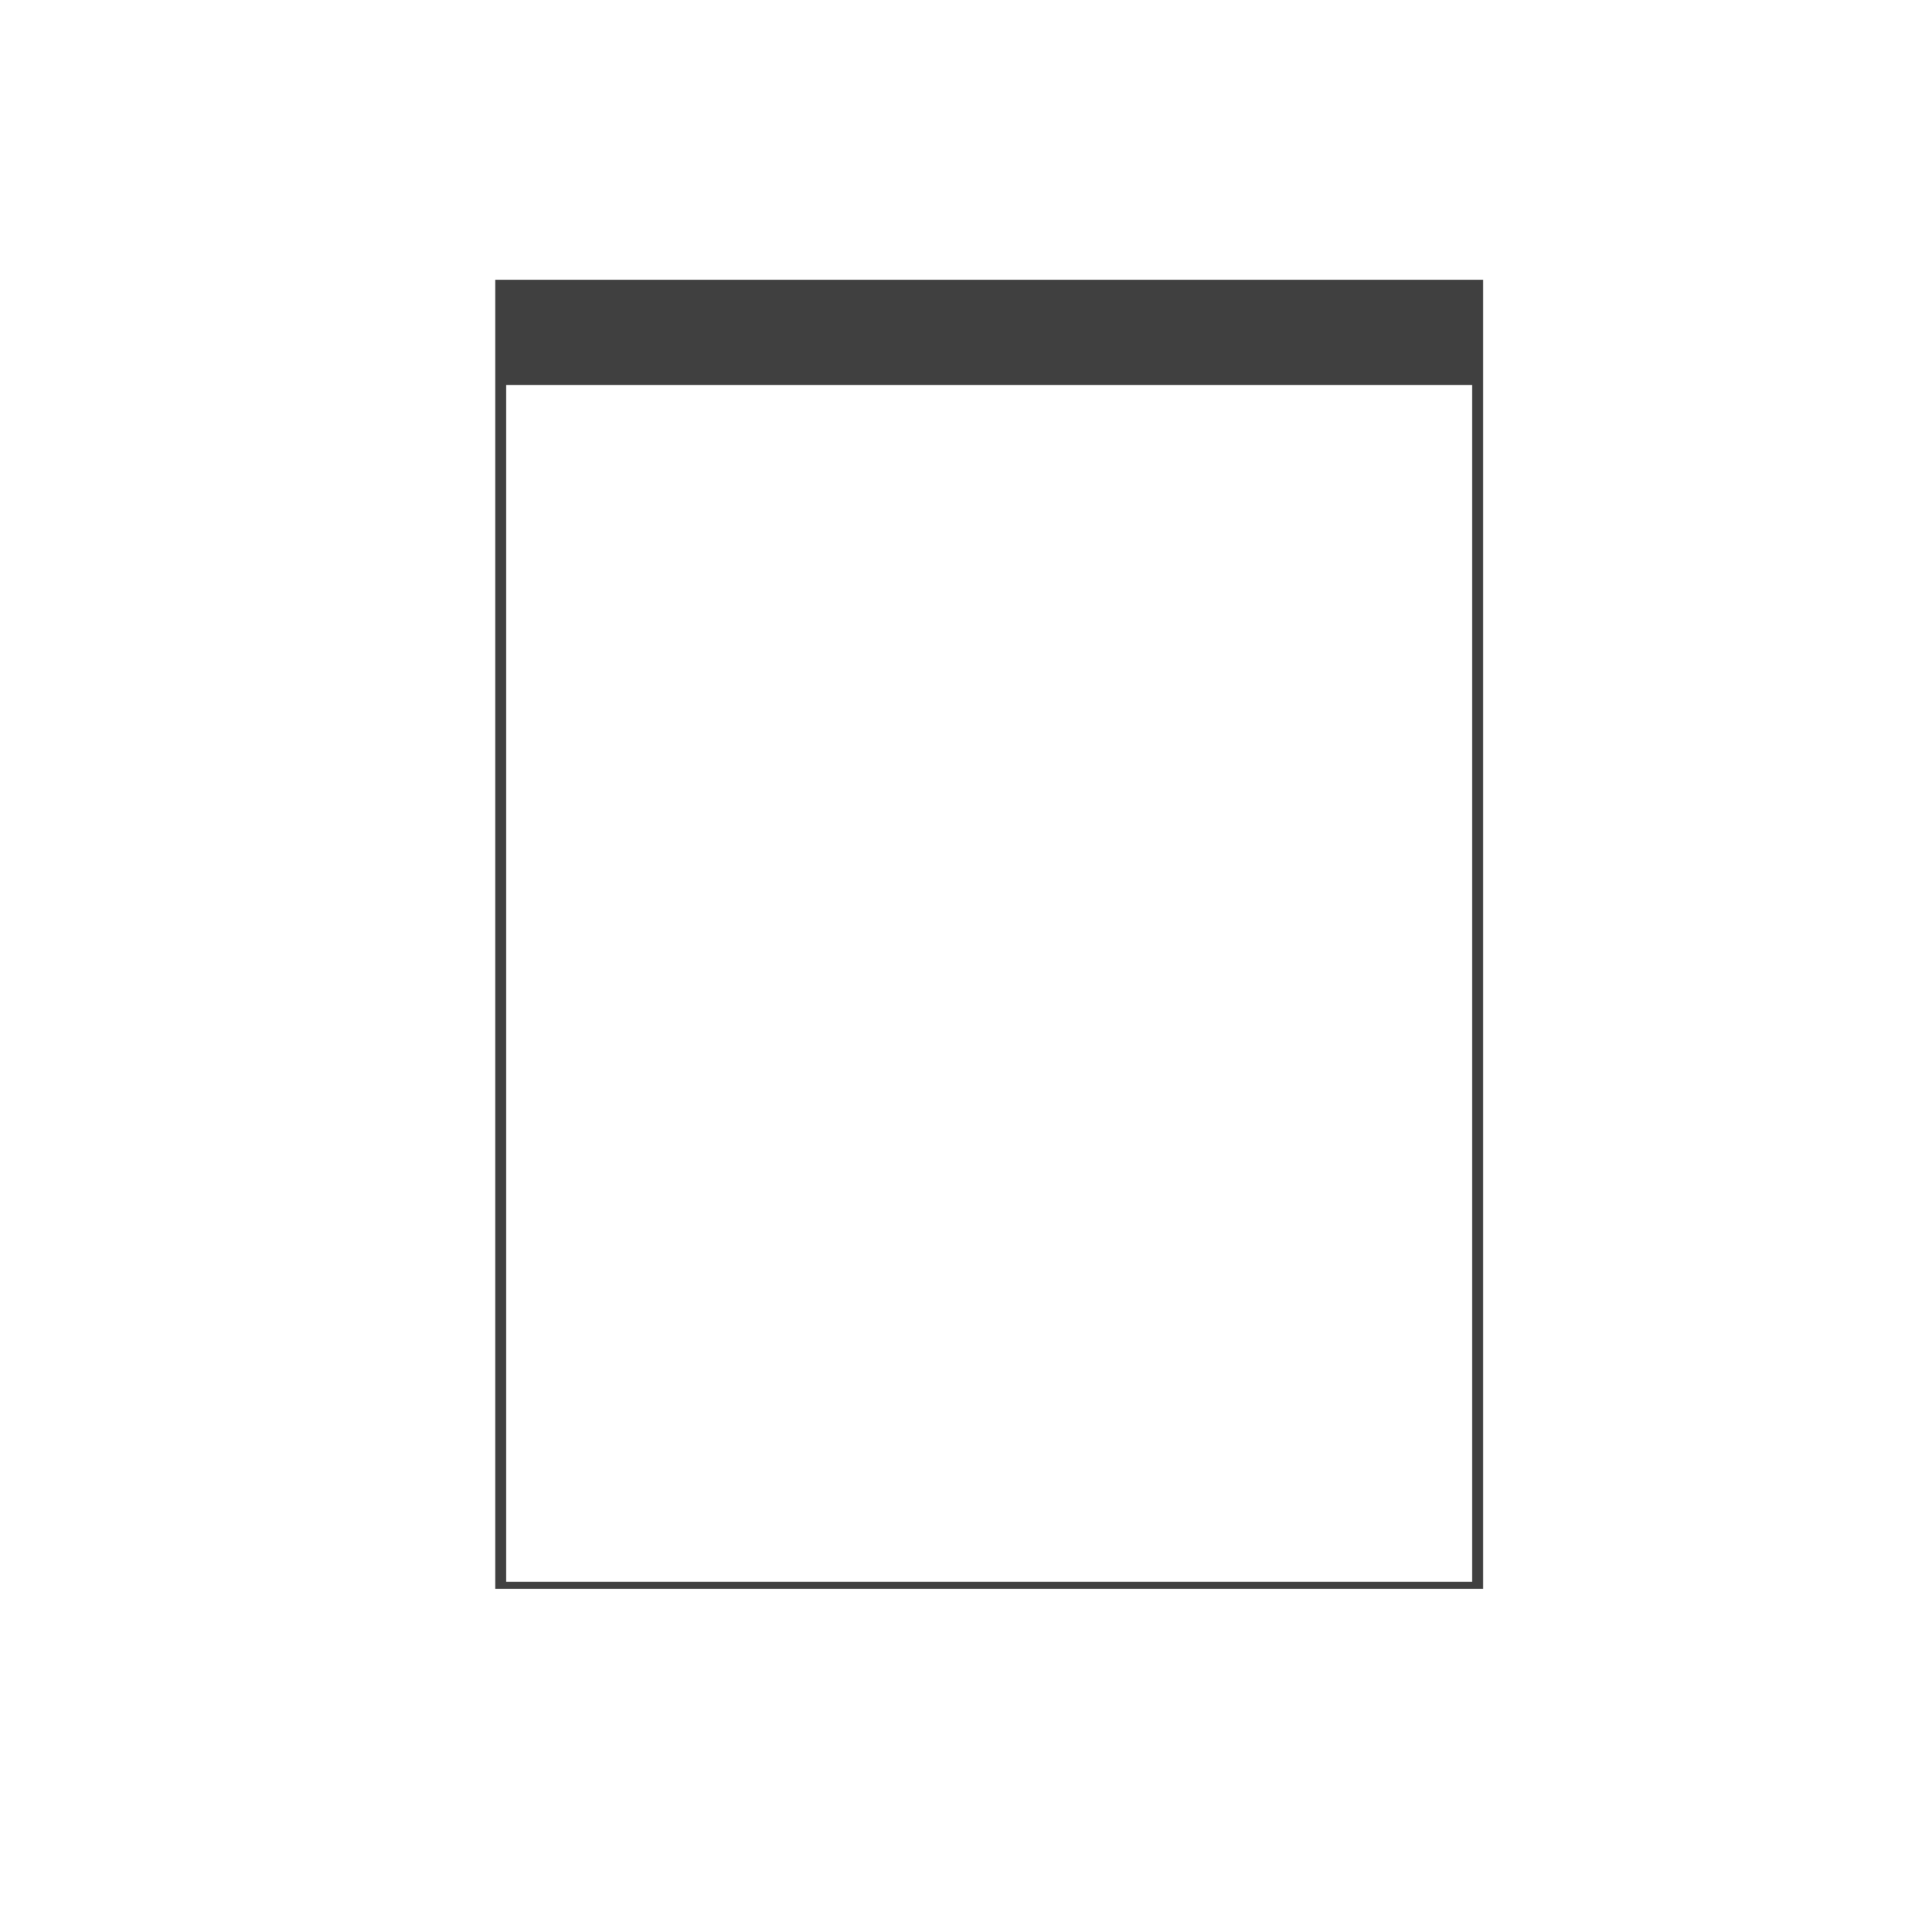 <svg id="Layer_1" data-name="Layer 1" xmlns="http://www.w3.org/2000/svg" viewBox="0 0 128 128"><defs><style>.cls-1{fill:#404040;}</style></defs><title>1</title><path class="cls-1" d="M32.81,18.54v86.73H98.26V18.54ZM97.53,104.8h-64V25.51h64Z"/></svg>